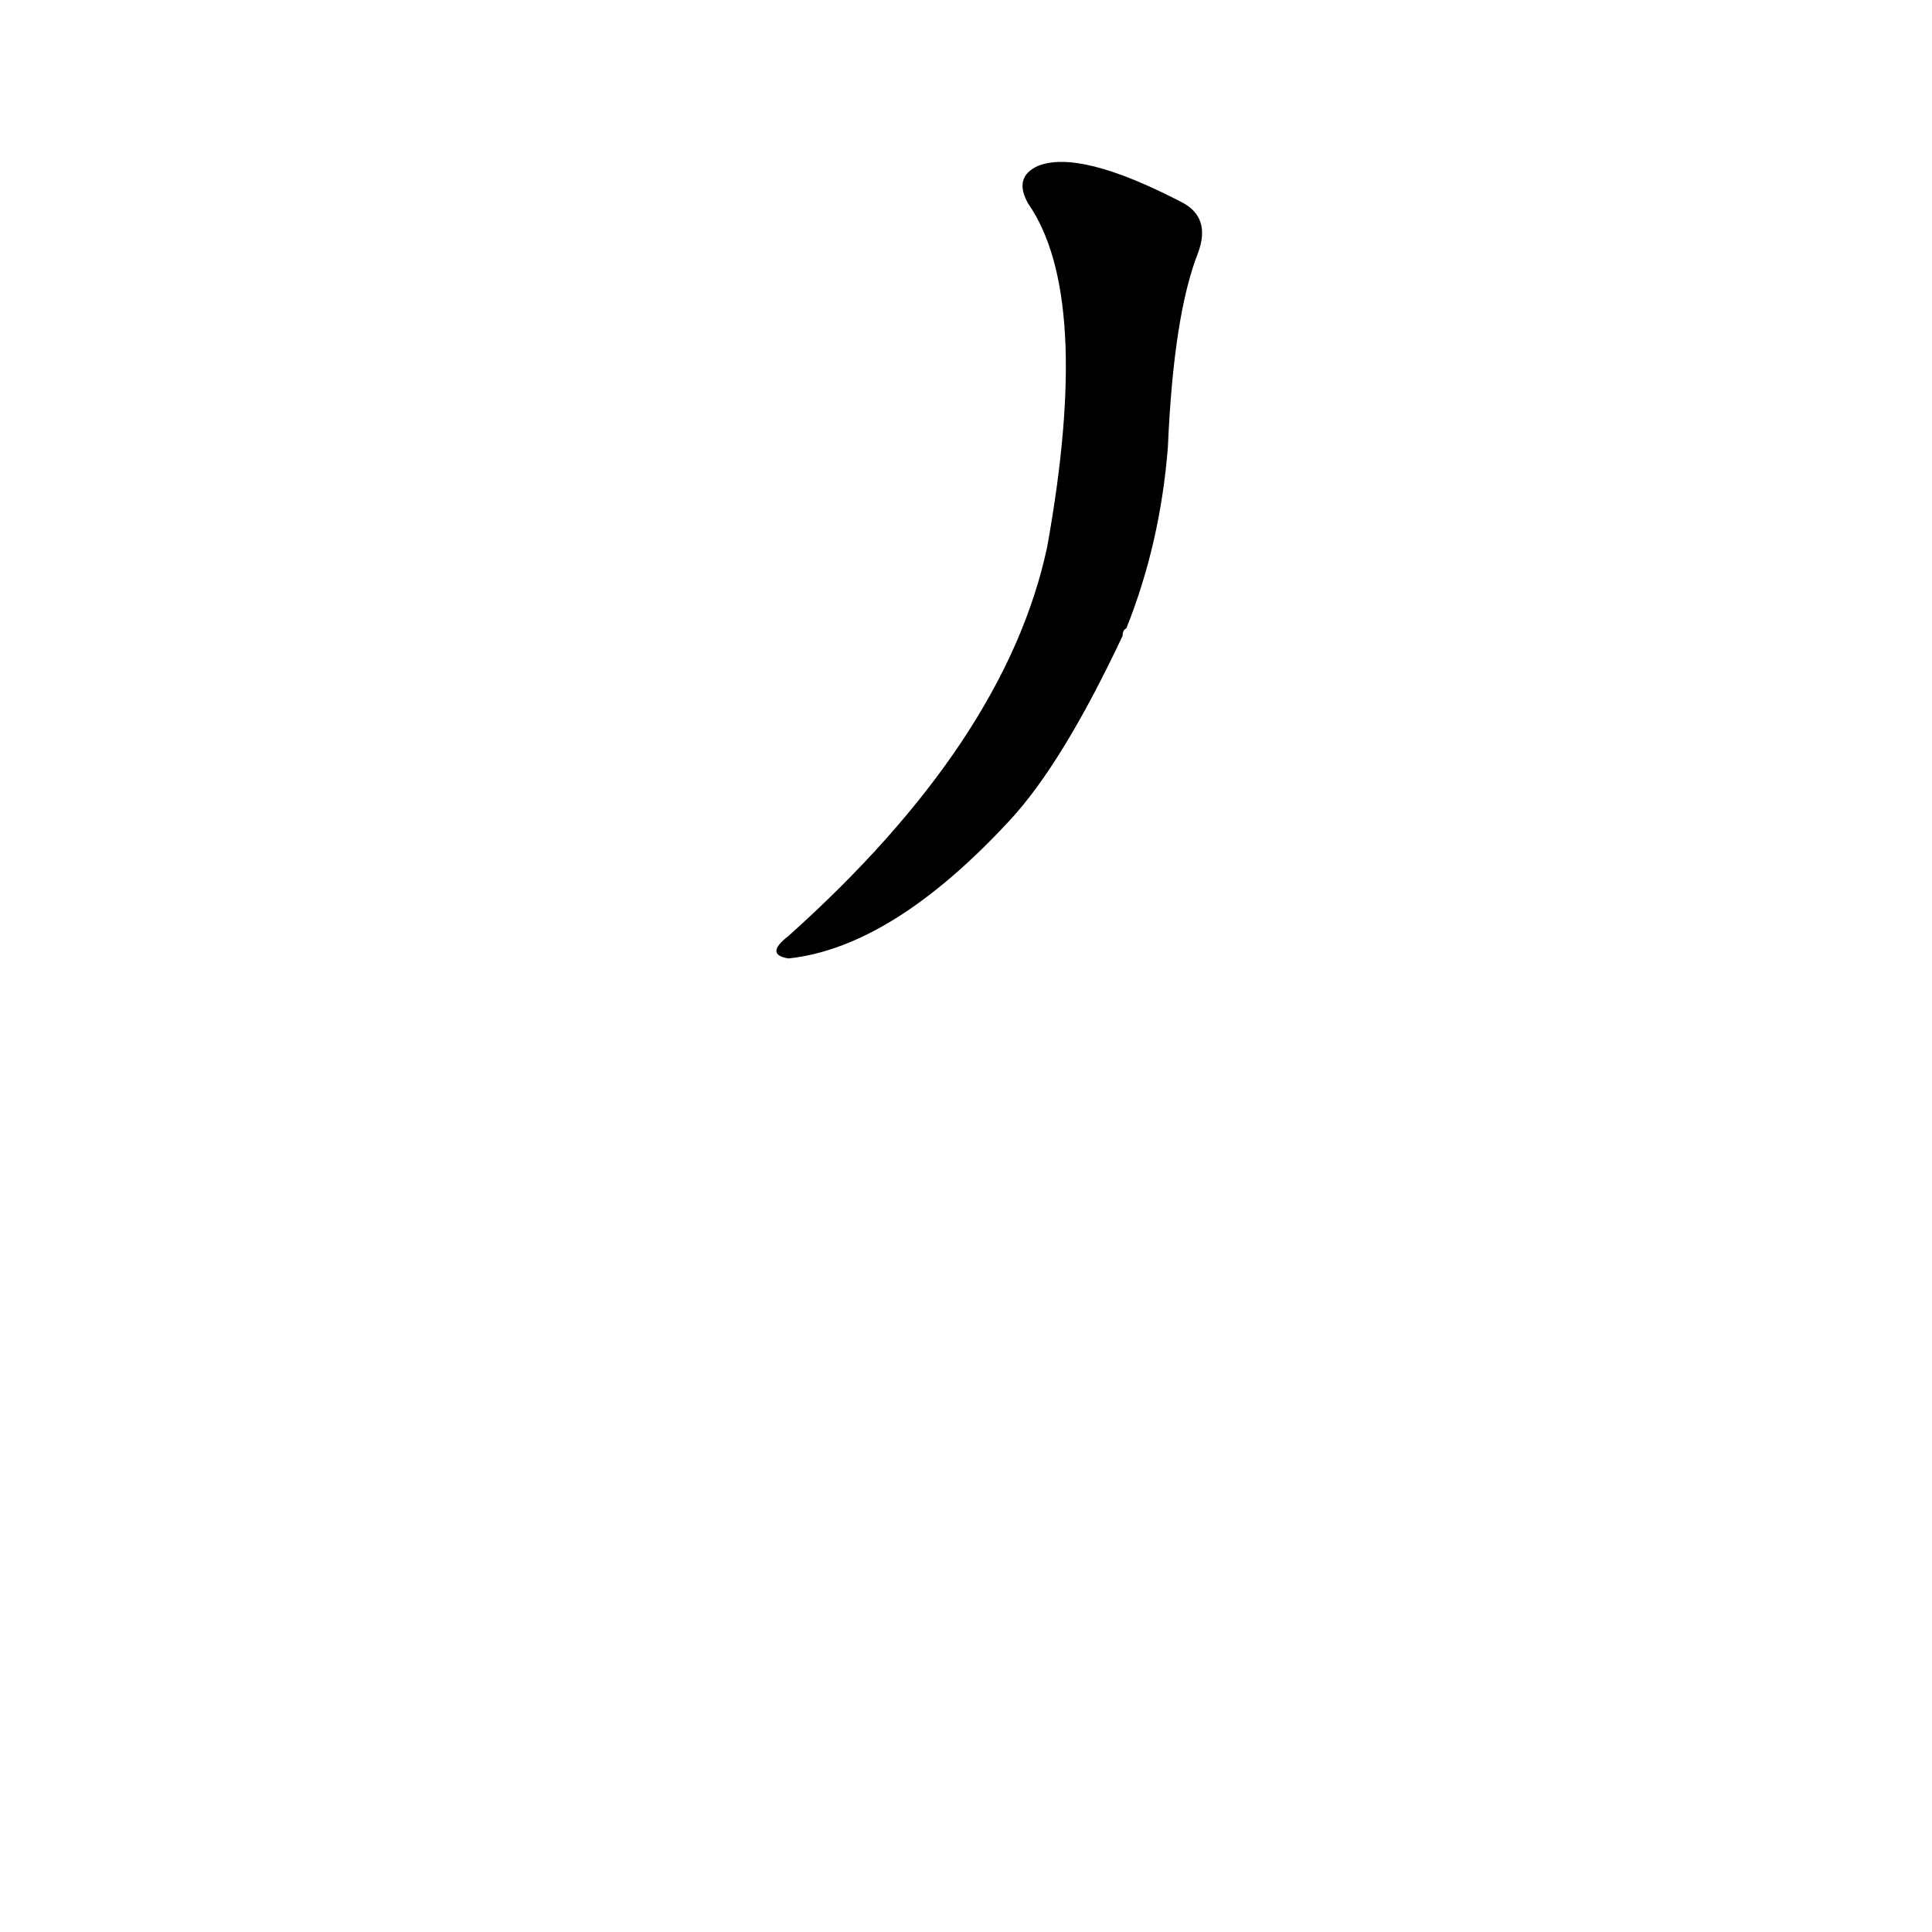 <?xml version='1.0' encoding='utf-8'?>
<svg xmlns="http://www.w3.org/2000/svg" version="1.1" viewBox="0 0 1024 1024"><g transform="scale(1, -1) translate(0, -900)"><path d="M 545 792 Q 579 743 555 610 Q 533 507 418 404 Q 405 394 418 392 Q 473 398 535 465 Q 563 495 595 563 Q 595 566 597 567 Q 615 612 619 663 Q 622 733 635 766 Q 642 785 626 793 Q 572 821 550 812 Q 537 806 545 792 Z" fill="black" /></g></svg>